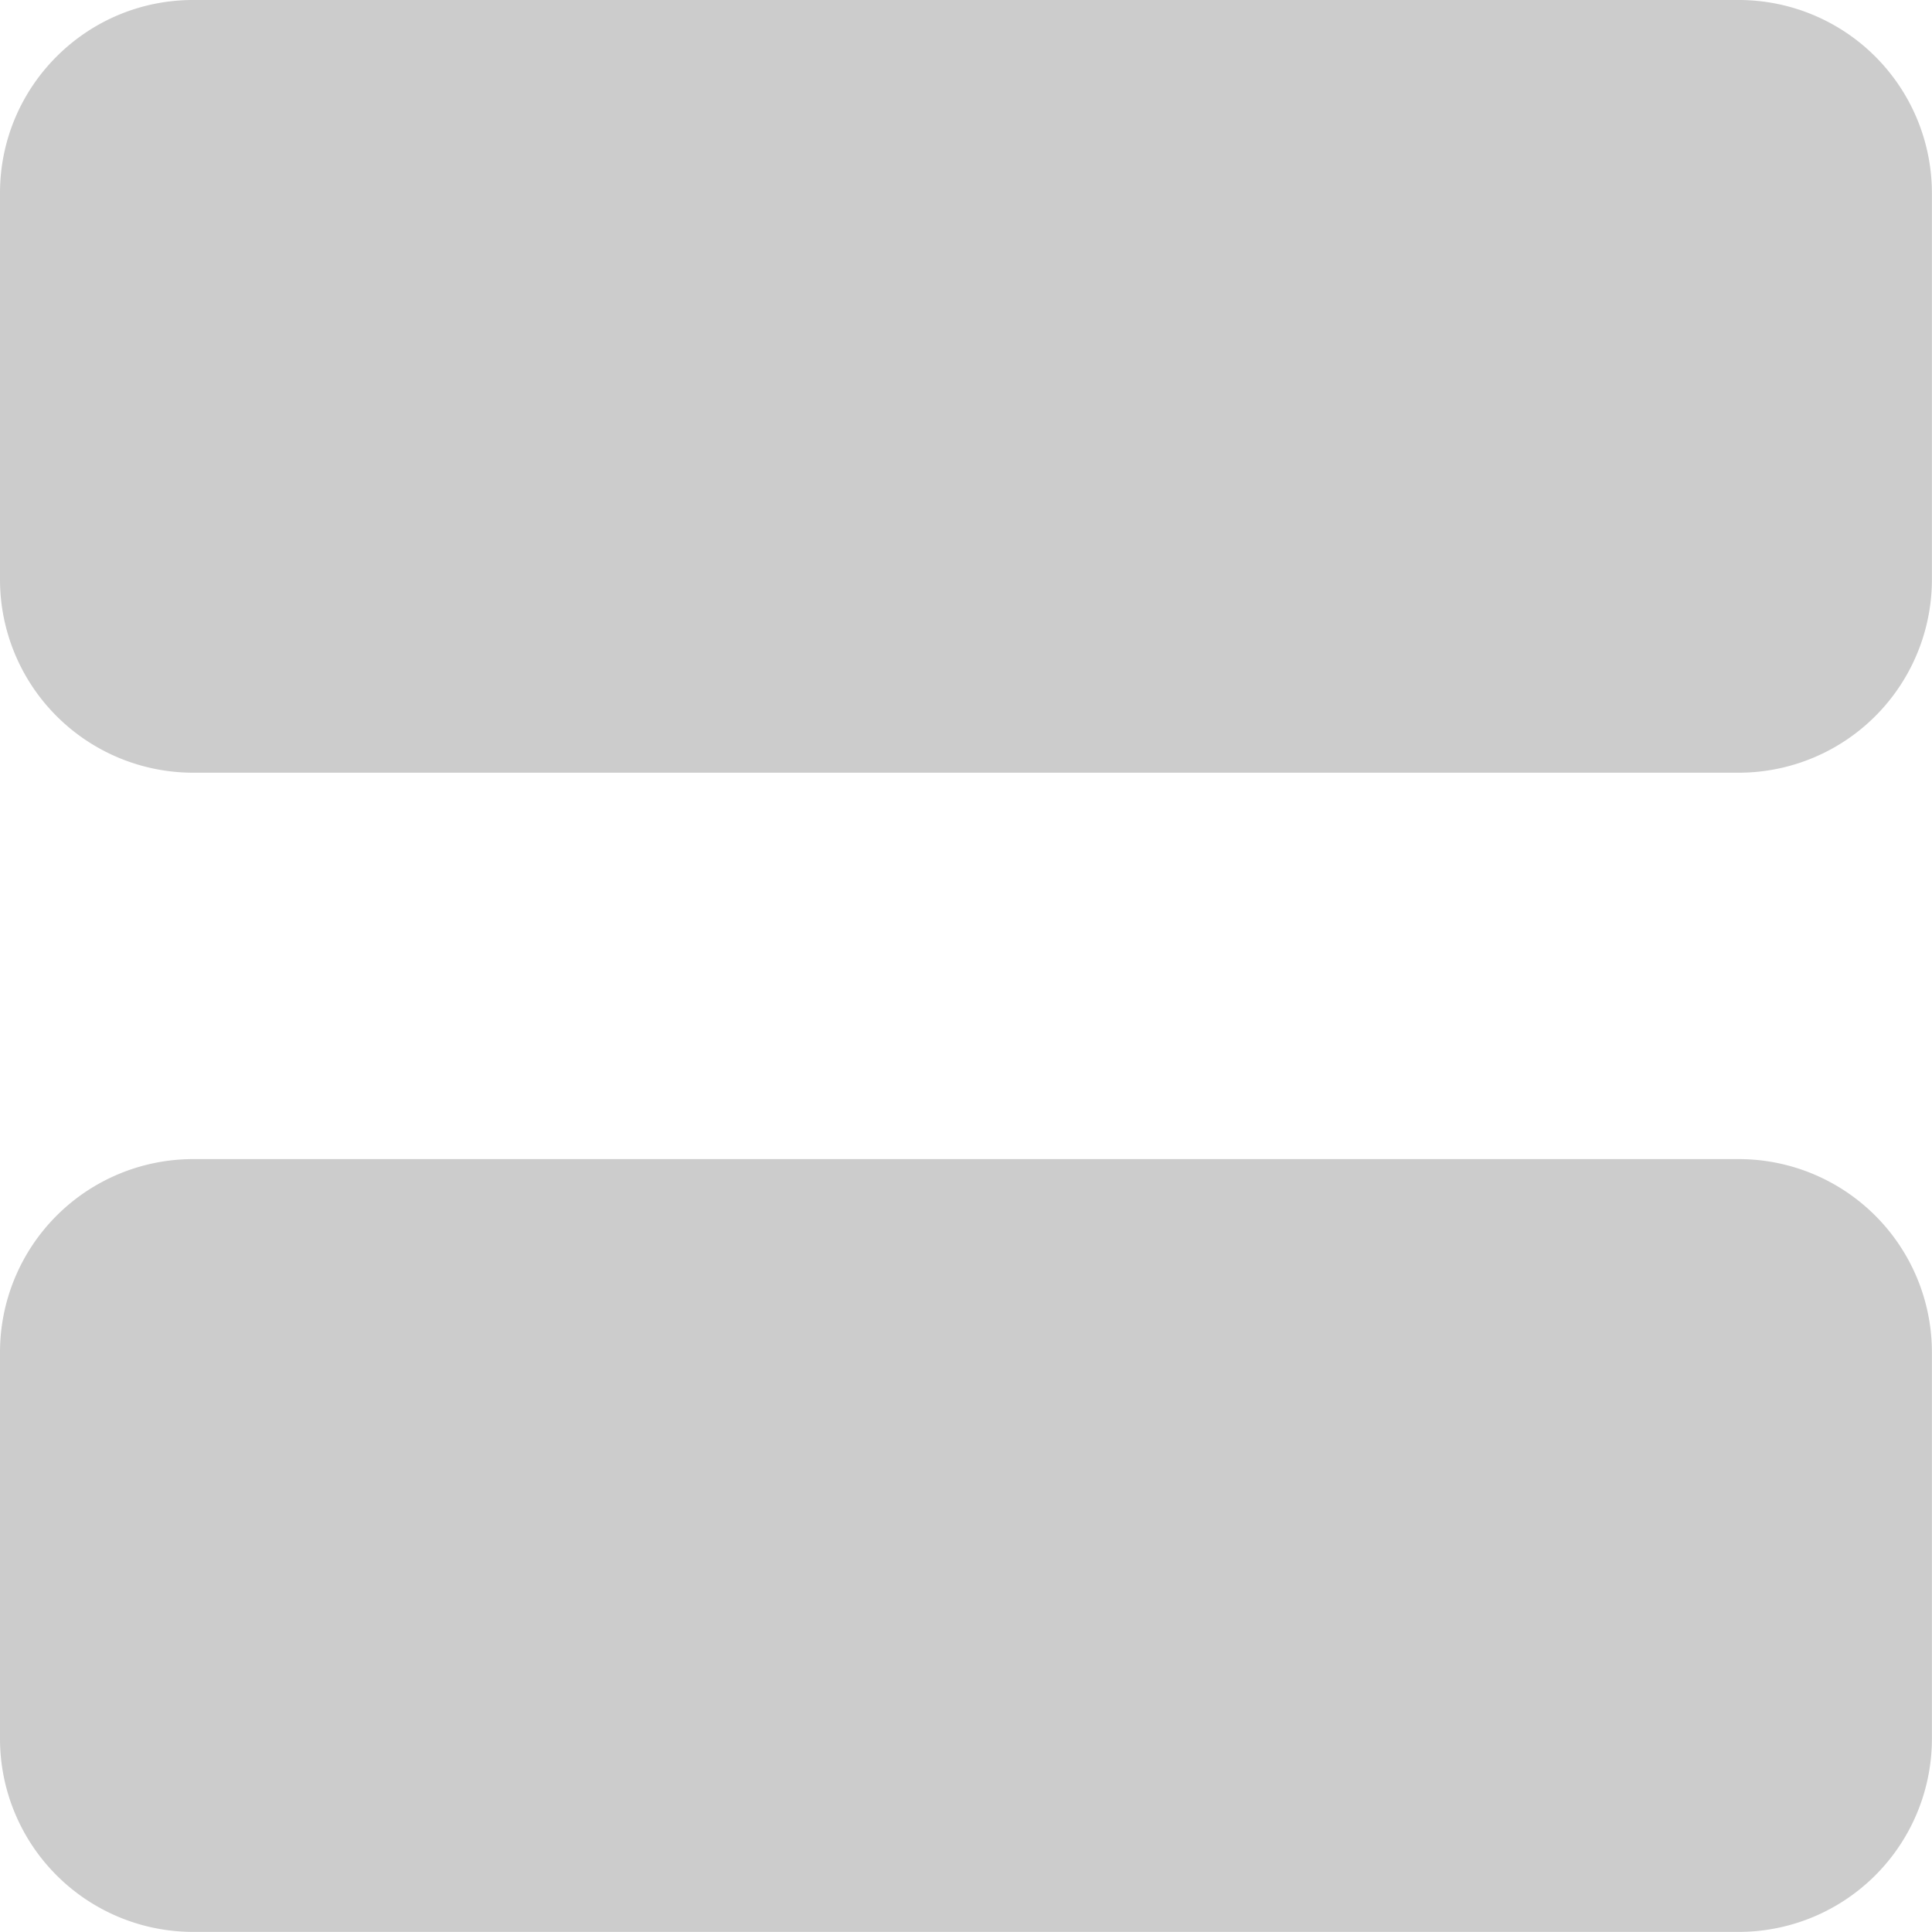 <svg xmlns="http://www.w3.org/2000/svg" width="20" height="20">
    <path fill-rule="evenodd" fill="#CCC" d="M1.999 0h16a2 2 0 0 1 2 1.999v4a2 2 0 0 1-2 2h-16a2 2 0 0 1-1.999-2v-4C0 .895.895 0 1.999 0zM1.999 11.999h16a2 2 0 0 1 2 2v4a2 2 0 0 1-2 2h-16a2 2 0 0 1-1.999-2v-4a2 2 0 0 1 1.999-2z"/>
</svg>

